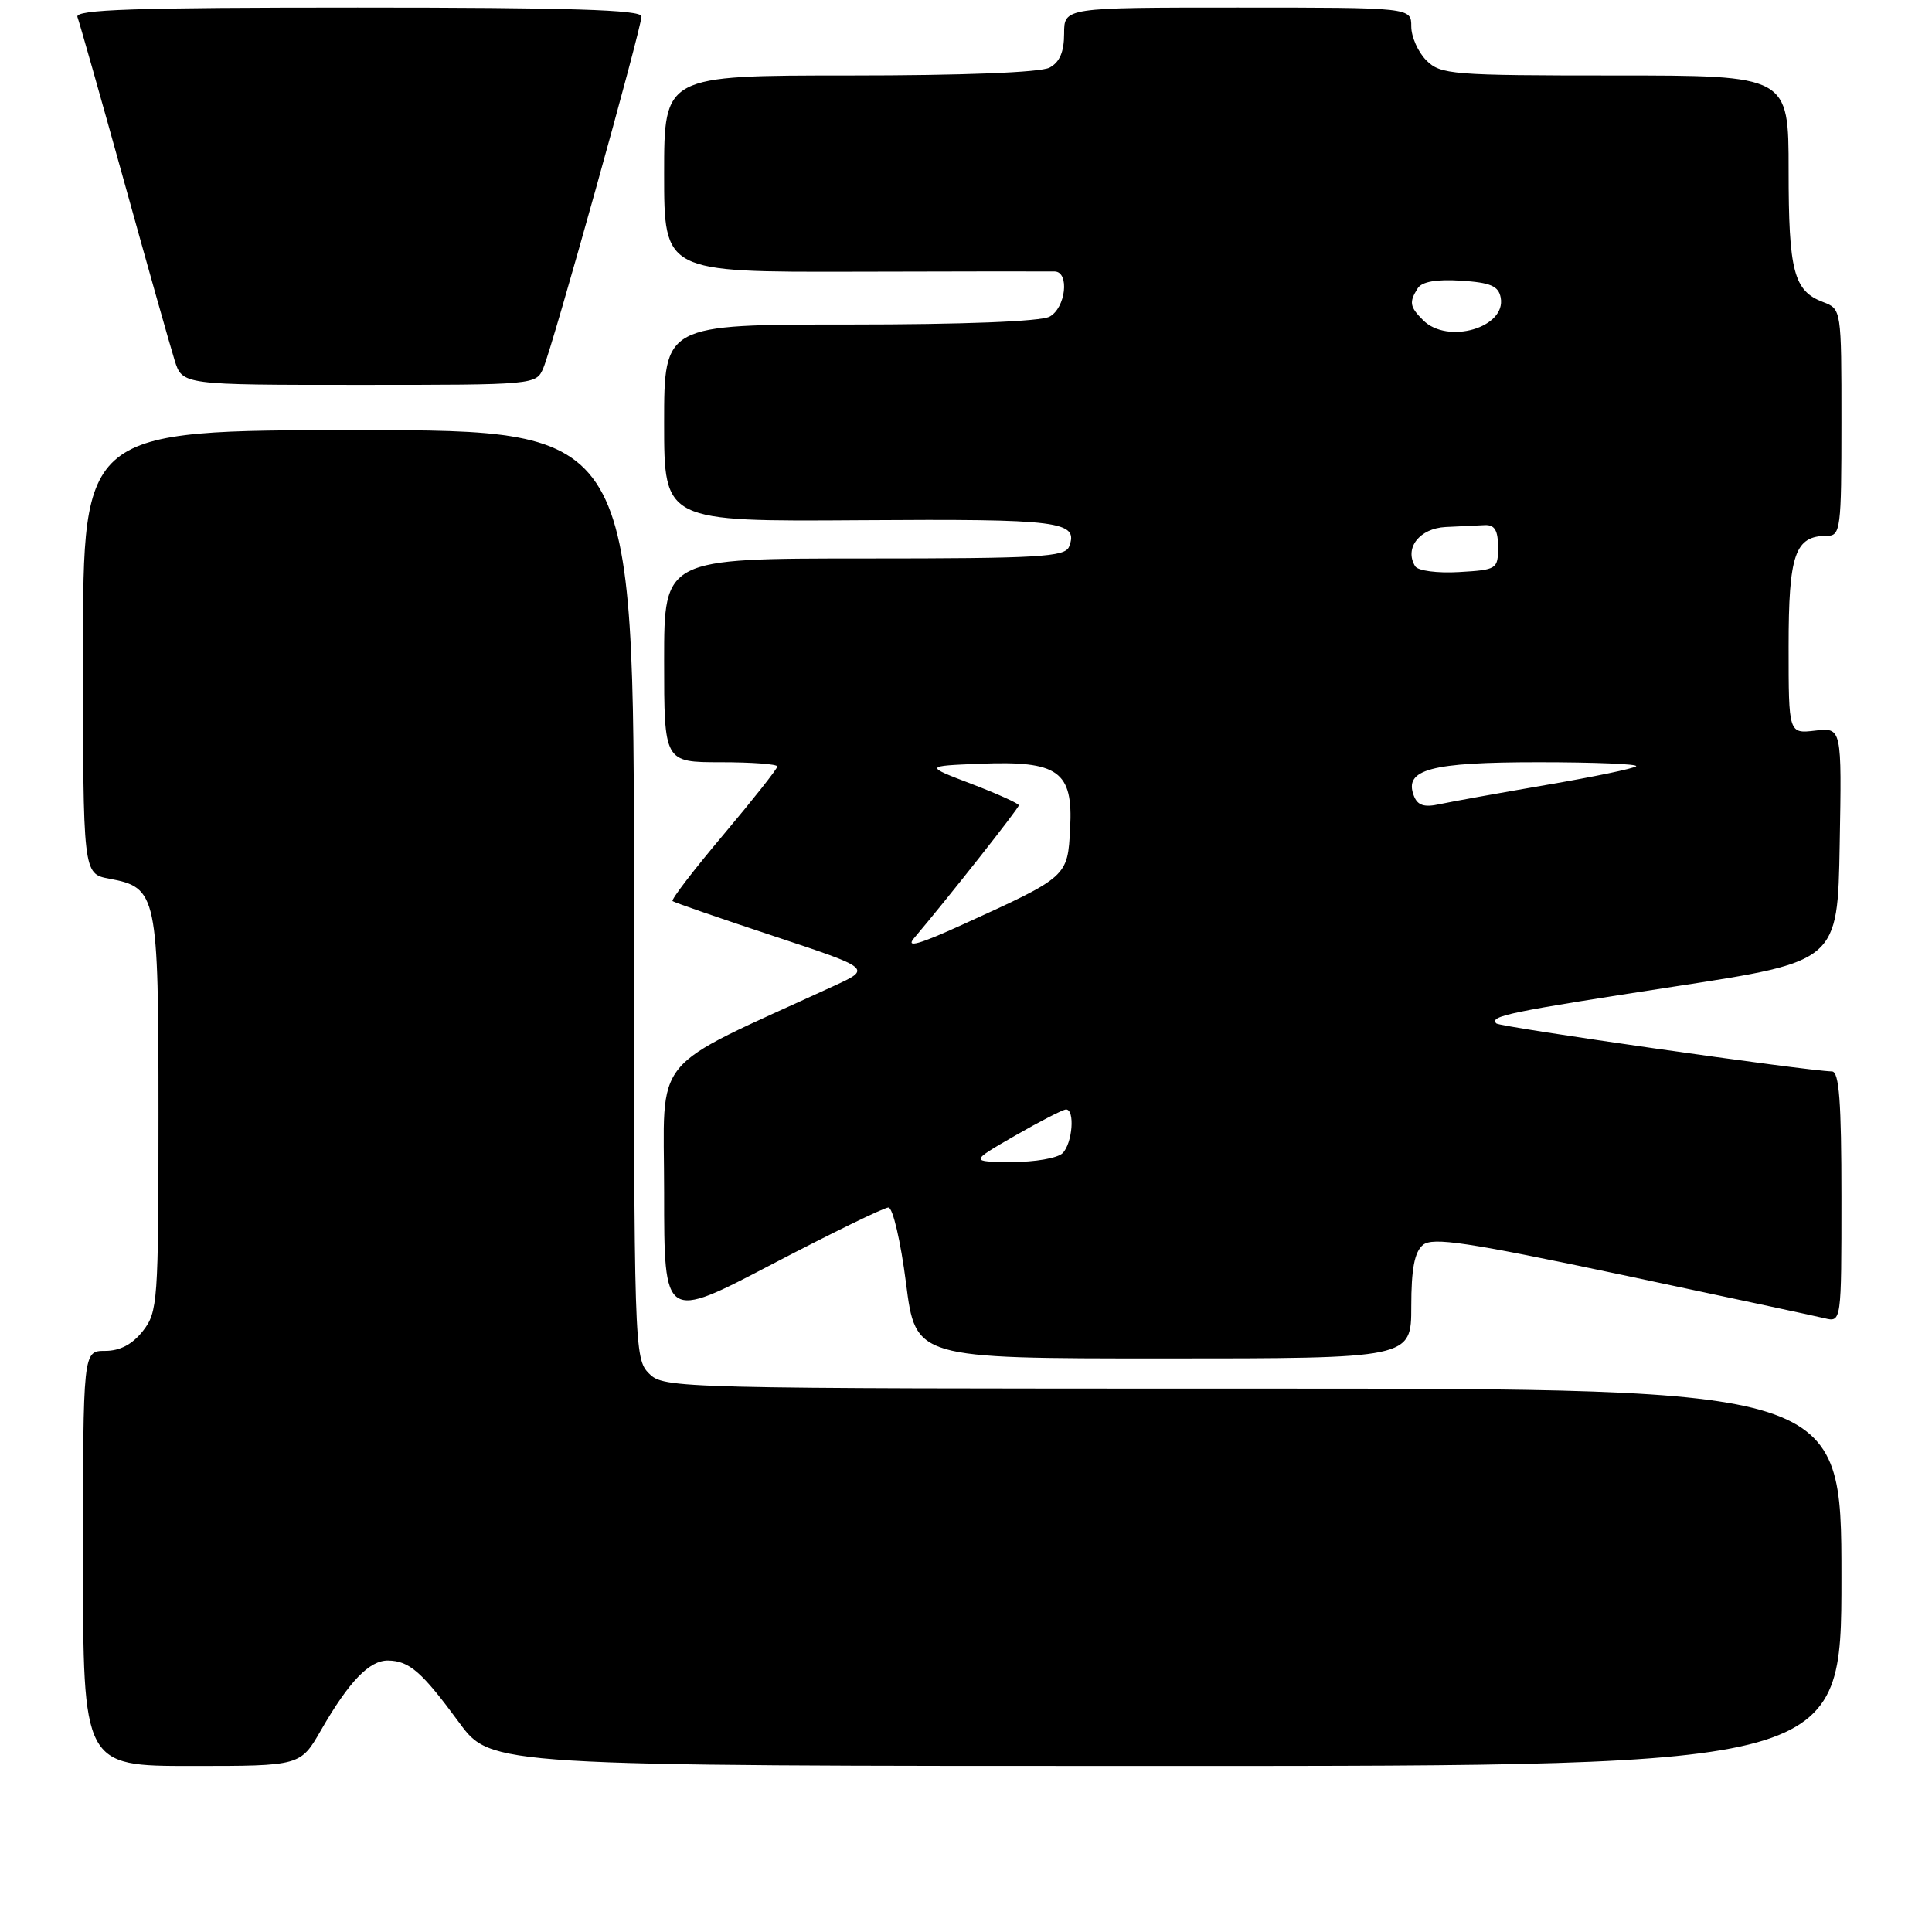 <?xml version="1.0" encoding="UTF-8" standalone="no"?>
<!DOCTYPE svg PUBLIC "-//W3C//DTD SVG 1.1//EN" "http://www.w3.org/Graphics/SVG/1.1/DTD/svg11.dtd" >
<svg xmlns="http://www.w3.org/2000/svg" xmlns:xlink="http://www.w3.org/1999/xlink" version="1.1" viewBox="0 0 256 256">
 <g >
 <path fill="currentColor"
d=" M 42.54 229.25 C 46.25 222.80 48.95 219.99 51.42 220.03 C 54.24 220.07 55.89 221.51 60.84 228.25 C 65.06 234.00 65.06 234.00 154.53 234.00 C 244.00 234.00 244.00 234.00 244.00 209.00 C 244.00 184.00 244.00 184.00 166.00 184.00 C 89.33 184.00 87.97 183.97 86.00 182.00 C 84.04 180.04 84.00 178.67 84.00 118.50 C 84.00 57.00 84.00 57.00 47.50 57.00 C 11.00 57.00 11.00 57.00 11.00 86.39 C 11.00 115.78 11.00 115.78 14.47 116.43 C 20.83 117.62 21.00 118.45 21.00 147.59 C 21.00 172.52 20.90 173.85 18.93 176.37 C 17.53 178.14 15.90 179.00 13.93 179.00 C 11.00 179.00 11.00 179.00 11.00 206.50 C 11.00 234.00 11.00 234.00 25.40 234.00 C 39.81 234.00 39.81 234.00 42.54 229.25 Z  M 187.00 173.12 C 187.00 168.14 187.43 165.89 188.55 164.96 C 189.83 163.90 194.35 164.58 214.80 168.90 C 228.38 171.78 240.51 174.37 241.75 174.67 C 244.00 175.22 244.00 175.22 244.00 158.61 C 244.00 146.00 243.70 141.99 242.75 141.97 C 239.30 141.89 198.75 136.09 198.27 135.61 C 197.30 134.63 199.99 134.08 222.00 130.70 C 243.50 127.40 243.50 127.40 243.77 111.90 C 244.05 96.40 244.05 96.40 240.52 96.81 C 237.00 97.22 237.00 97.22 237.00 85.68 C 237.00 73.44 237.84 71.00 242.07 71.00 C 243.89 71.00 244.00 70.15 244.00 55.98 C 244.00 40.97 244.00 40.95 241.56 40.02 C 237.68 38.55 237.00 35.94 237.00 22.57 C 237.00 10.00 237.00 10.00 214.00 10.00 C 192.33 10.00 190.88 9.88 189.00 8.00 C 187.90 6.90 187.00 4.88 187.00 3.50 C 187.00 1.00 187.00 1.00 164.00 1.00 C 141.00 1.00 141.00 1.00 141.00 4.46 C 141.00 6.87 140.41 8.25 139.07 8.96 C 137.88 9.60 127.59 10.00 112.57 10.00 C 88.00 10.00 88.00 10.00 88.00 23.03 C 88.00 36.06 88.00 36.06 113.25 36.00 C 127.14 35.96 139.06 35.95 139.75 35.97 C 141.76 36.02 141.21 40.82 139.07 41.96 C 137.88 42.60 127.59 43.00 112.57 43.00 C 88.00 43.00 88.00 43.00 88.00 56.06 C 88.00 69.11 88.00 69.11 114.08 68.93 C 140.53 68.75 142.96 69.06 141.66 72.43 C 141.14 73.80 137.70 74.00 114.53 74.00 C 88.00 74.00 88.00 74.00 88.00 87.50 C 88.00 101.00 88.00 101.00 95.50 101.00 C 99.62 101.00 103.00 101.25 103.00 101.56 C 103.00 101.87 99.79 105.93 95.87 110.59 C 91.94 115.25 88.90 119.21 89.12 119.40 C 89.33 119.58 95.35 121.66 102.50 124.03 C 115.50 128.34 115.50 128.34 110.50 130.64 C 85.72 142.04 88.00 139.27 88.00 158.04 C 88.00 175.01 88.00 175.01 102.33 167.50 C 110.22 163.38 117.14 160.00 117.72 160.00 C 118.30 160.00 119.34 164.46 120.05 170.00 C 121.32 180.00 121.32 180.00 154.16 180.00 C 187.00 180.00 187.00 180.00 187.00 173.12 Z  M 72.00 48.75 C 73.25 45.85 85.00 3.72 85.00 2.17 C 85.00 1.30 75.47 1.00 47.39 1.00 C 17.72 1.00 9.89 1.26 10.26 2.25 C 10.52 2.94 13.30 12.72 16.43 24.00 C 19.56 35.28 22.58 45.96 23.14 47.75 C 24.16 51.00 24.16 51.00 47.60 51.00 C 70.96 51.00 71.05 50.99 72.00 48.75 Z  M 134.50 150.48 C 137.80 148.58 140.84 147.02 141.25 147.01 C 142.46 146.99 142.11 151.49 140.80 152.80 C 140.14 153.46 137.10 153.99 134.05 153.97 C 128.50 153.94 128.50 153.94 134.50 150.48 Z  M 121.10 124.33 C 125.46 119.19 135.00 107.10 135.00 106.71 C 135.00 106.47 132.19 105.20 128.75 103.88 C 122.50 101.50 122.50 101.50 129.86 101.20 C 140.26 100.79 142.20 102.17 141.80 109.75 C 141.46 116.20 141.52 116.15 127.53 122.52 C 121.79 125.14 119.99 125.64 121.10 124.33 Z  M 187.34 105.44 C 186.00 101.95 189.54 101.00 203.86 101.00 C 211.27 101.00 217.09 101.24 216.80 101.53 C 216.51 101.83 211.14 102.94 204.88 104.01 C 198.62 105.09 192.26 106.23 190.75 106.56 C 188.70 107.01 187.83 106.72 187.34 105.44 Z  M 187.52 75.04 C 186.04 72.64 188.09 70.00 191.57 69.83 C 193.46 69.74 195.79 69.63 196.75 69.58 C 198.05 69.52 198.50 70.28 198.50 72.50 C 198.50 75.41 198.34 75.51 193.34 75.80 C 190.46 75.97 187.89 75.63 187.52 75.04 Z  M 188.57 42.43 C 186.79 40.65 186.69 40.04 187.86 38.19 C 188.41 37.32 190.35 36.98 193.59 37.19 C 197.49 37.44 198.56 37.89 198.85 39.43 C 199.61 43.41 191.82 45.68 188.57 42.43 Z "/>
</g>
</svg>